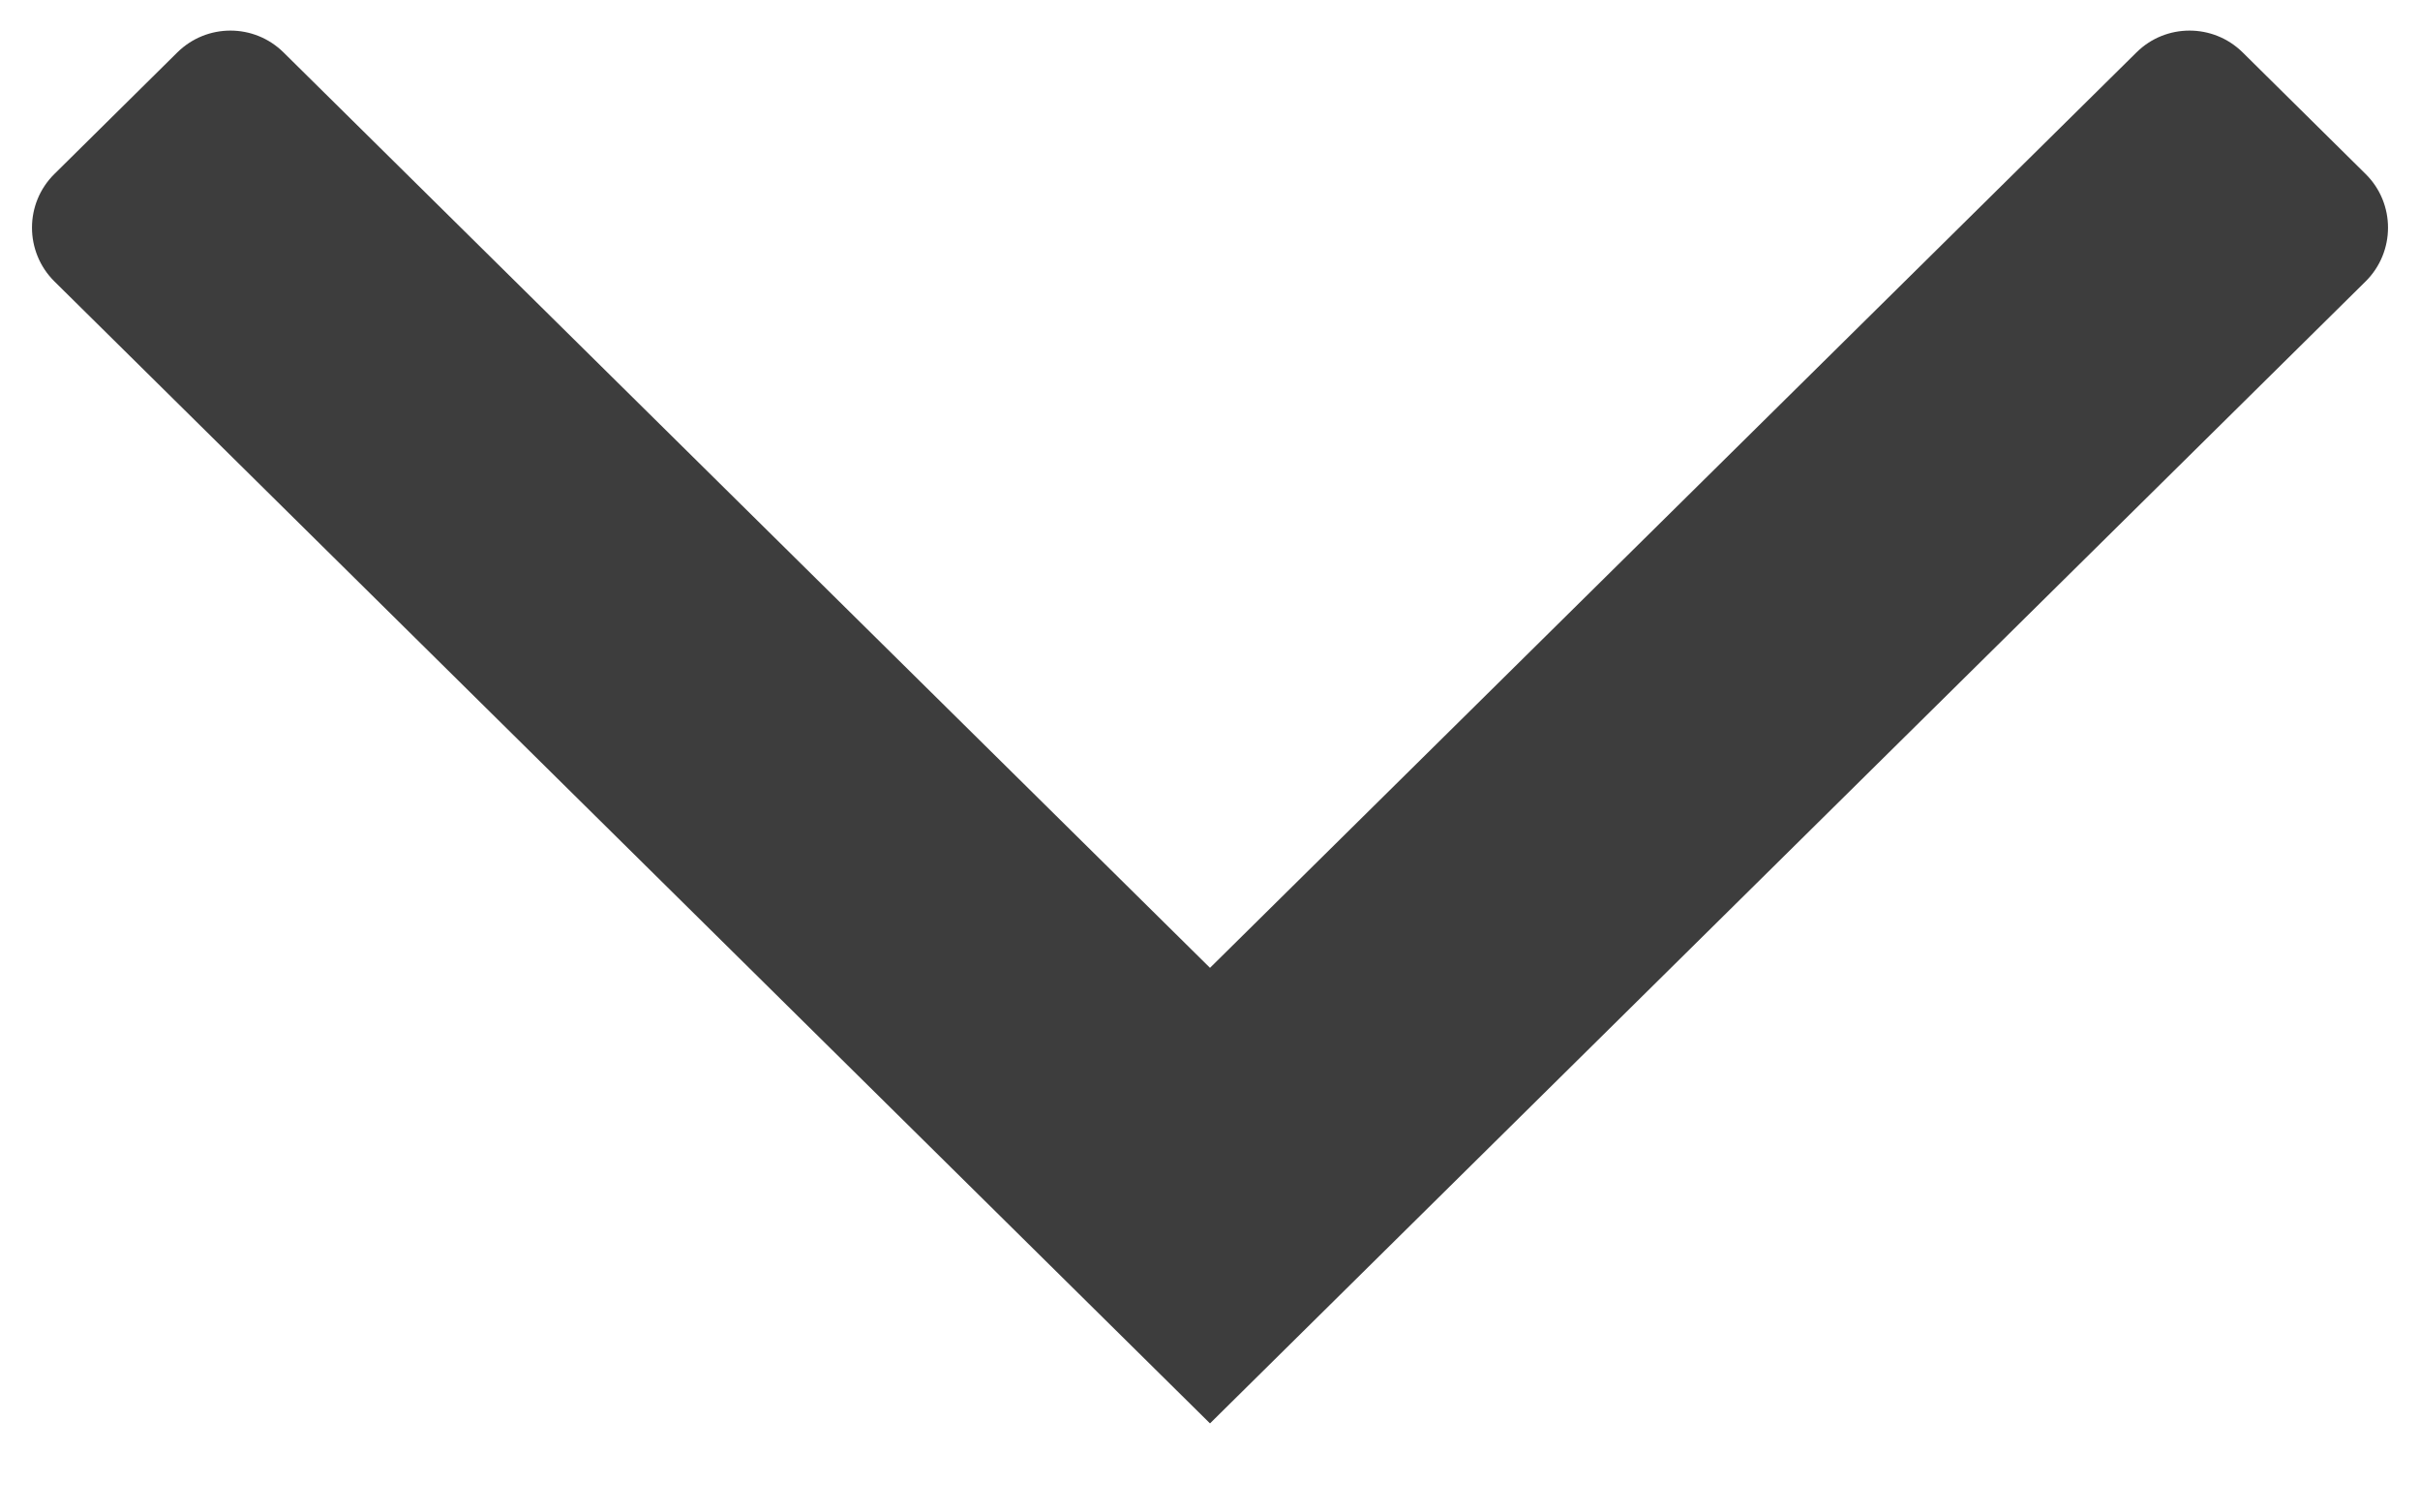 <svg width="16" height="10" viewBox="0 0 16 10" fill="none" xmlns="http://www.w3.org/2000/svg">
    <path fill-rule="evenodd" clip-rule="evenodd" d="M8 9.411L0.36 1.861C0.162 1.665 0.162 1.345 0.36 1.15L1.172 0.347C1.367 0.154 1.68 0.154 1.875 0.347L8 6.399L14.125 0.347C14.319 0.154 14.633 0.154 14.828 0.347L15.64 1.15C15.838 1.345 15.838 1.665 15.64 1.861L8 9.411Z" fill="#3D3D3D"/>
</svg>
